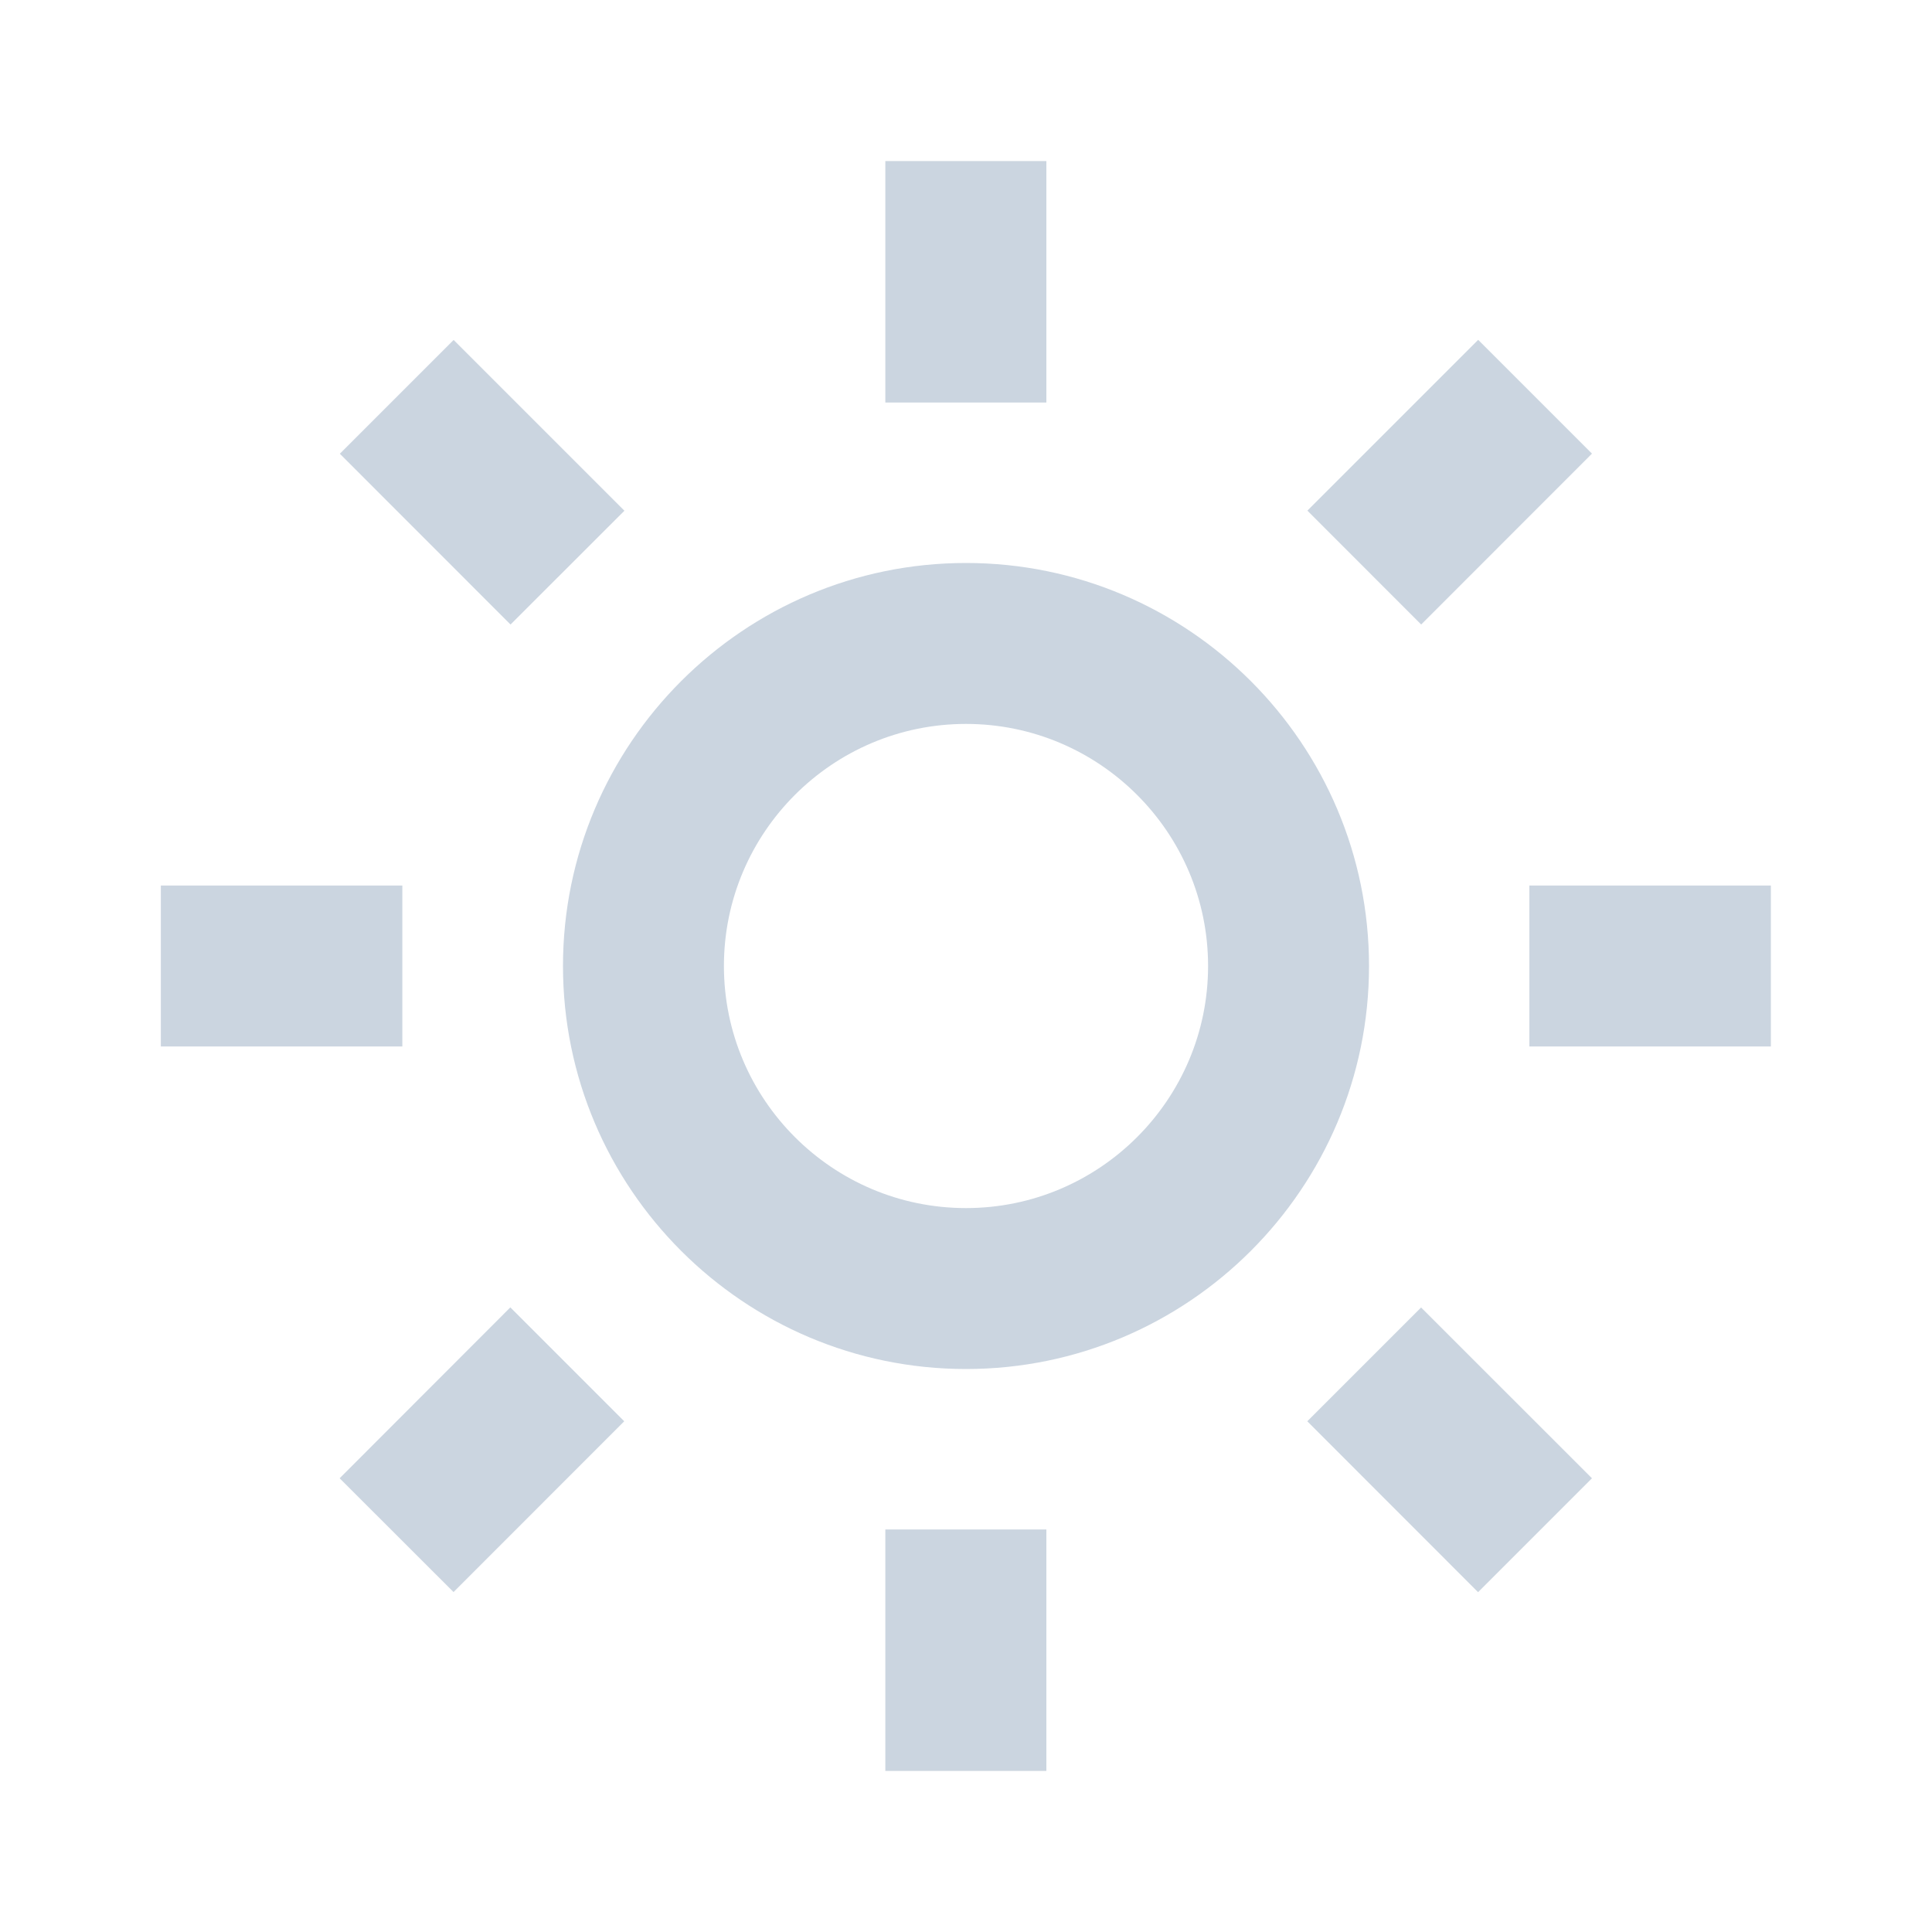 <svg width="20" height="20" viewBox="0 0 20 20" fill="none" xmlns="http://www.w3.org/2000/svg">
<path d="M5.828 10C5.828 12.301 7.699 14.172 10 14.172C12.301 14.172 14.172 12.301 14.172 10C14.172 7.699 12.301 5.828 10 5.828C7.699 5.828 5.828 7.699 5.828 10ZM10 7.494C11.382 7.494 12.506 8.618 12.506 10C12.506 11.382 11.382 12.506 10 12.506C8.618 12.506 7.494 11.382 7.494 10C7.494 8.618 8.618 7.494 10 7.494ZM9.165 15.833H10.832V18.333H9.165V15.833ZM9.165 1.667H10.832V4.167H9.165V1.667ZM1.665 9.167H4.165V10.833H1.665V9.167ZM15.832 9.167H18.332V10.833H15.832V9.167Z" fill="#CBD5E0"/>
<path d="M3.516 15.303L5.283 13.534L6.462 14.713L4.695 16.481L3.516 15.303Z" fill="#CBD5E0"/>
<path d="M13.534 5.286L15.302 3.518L16.48 4.696L14.712 6.465L13.534 5.286Z" fill="#CBD5E0"/>
<path d="M5.285 6.465L3.518 4.697L4.696 3.519L6.464 5.287L5.285 6.465Z" fill="#CBD5E0"/>
<path d="M16.48 15.303L15.301 16.482L13.533 14.713L14.711 13.535L16.48 15.303Z" fill="#CBD5E0"/>
</svg>
